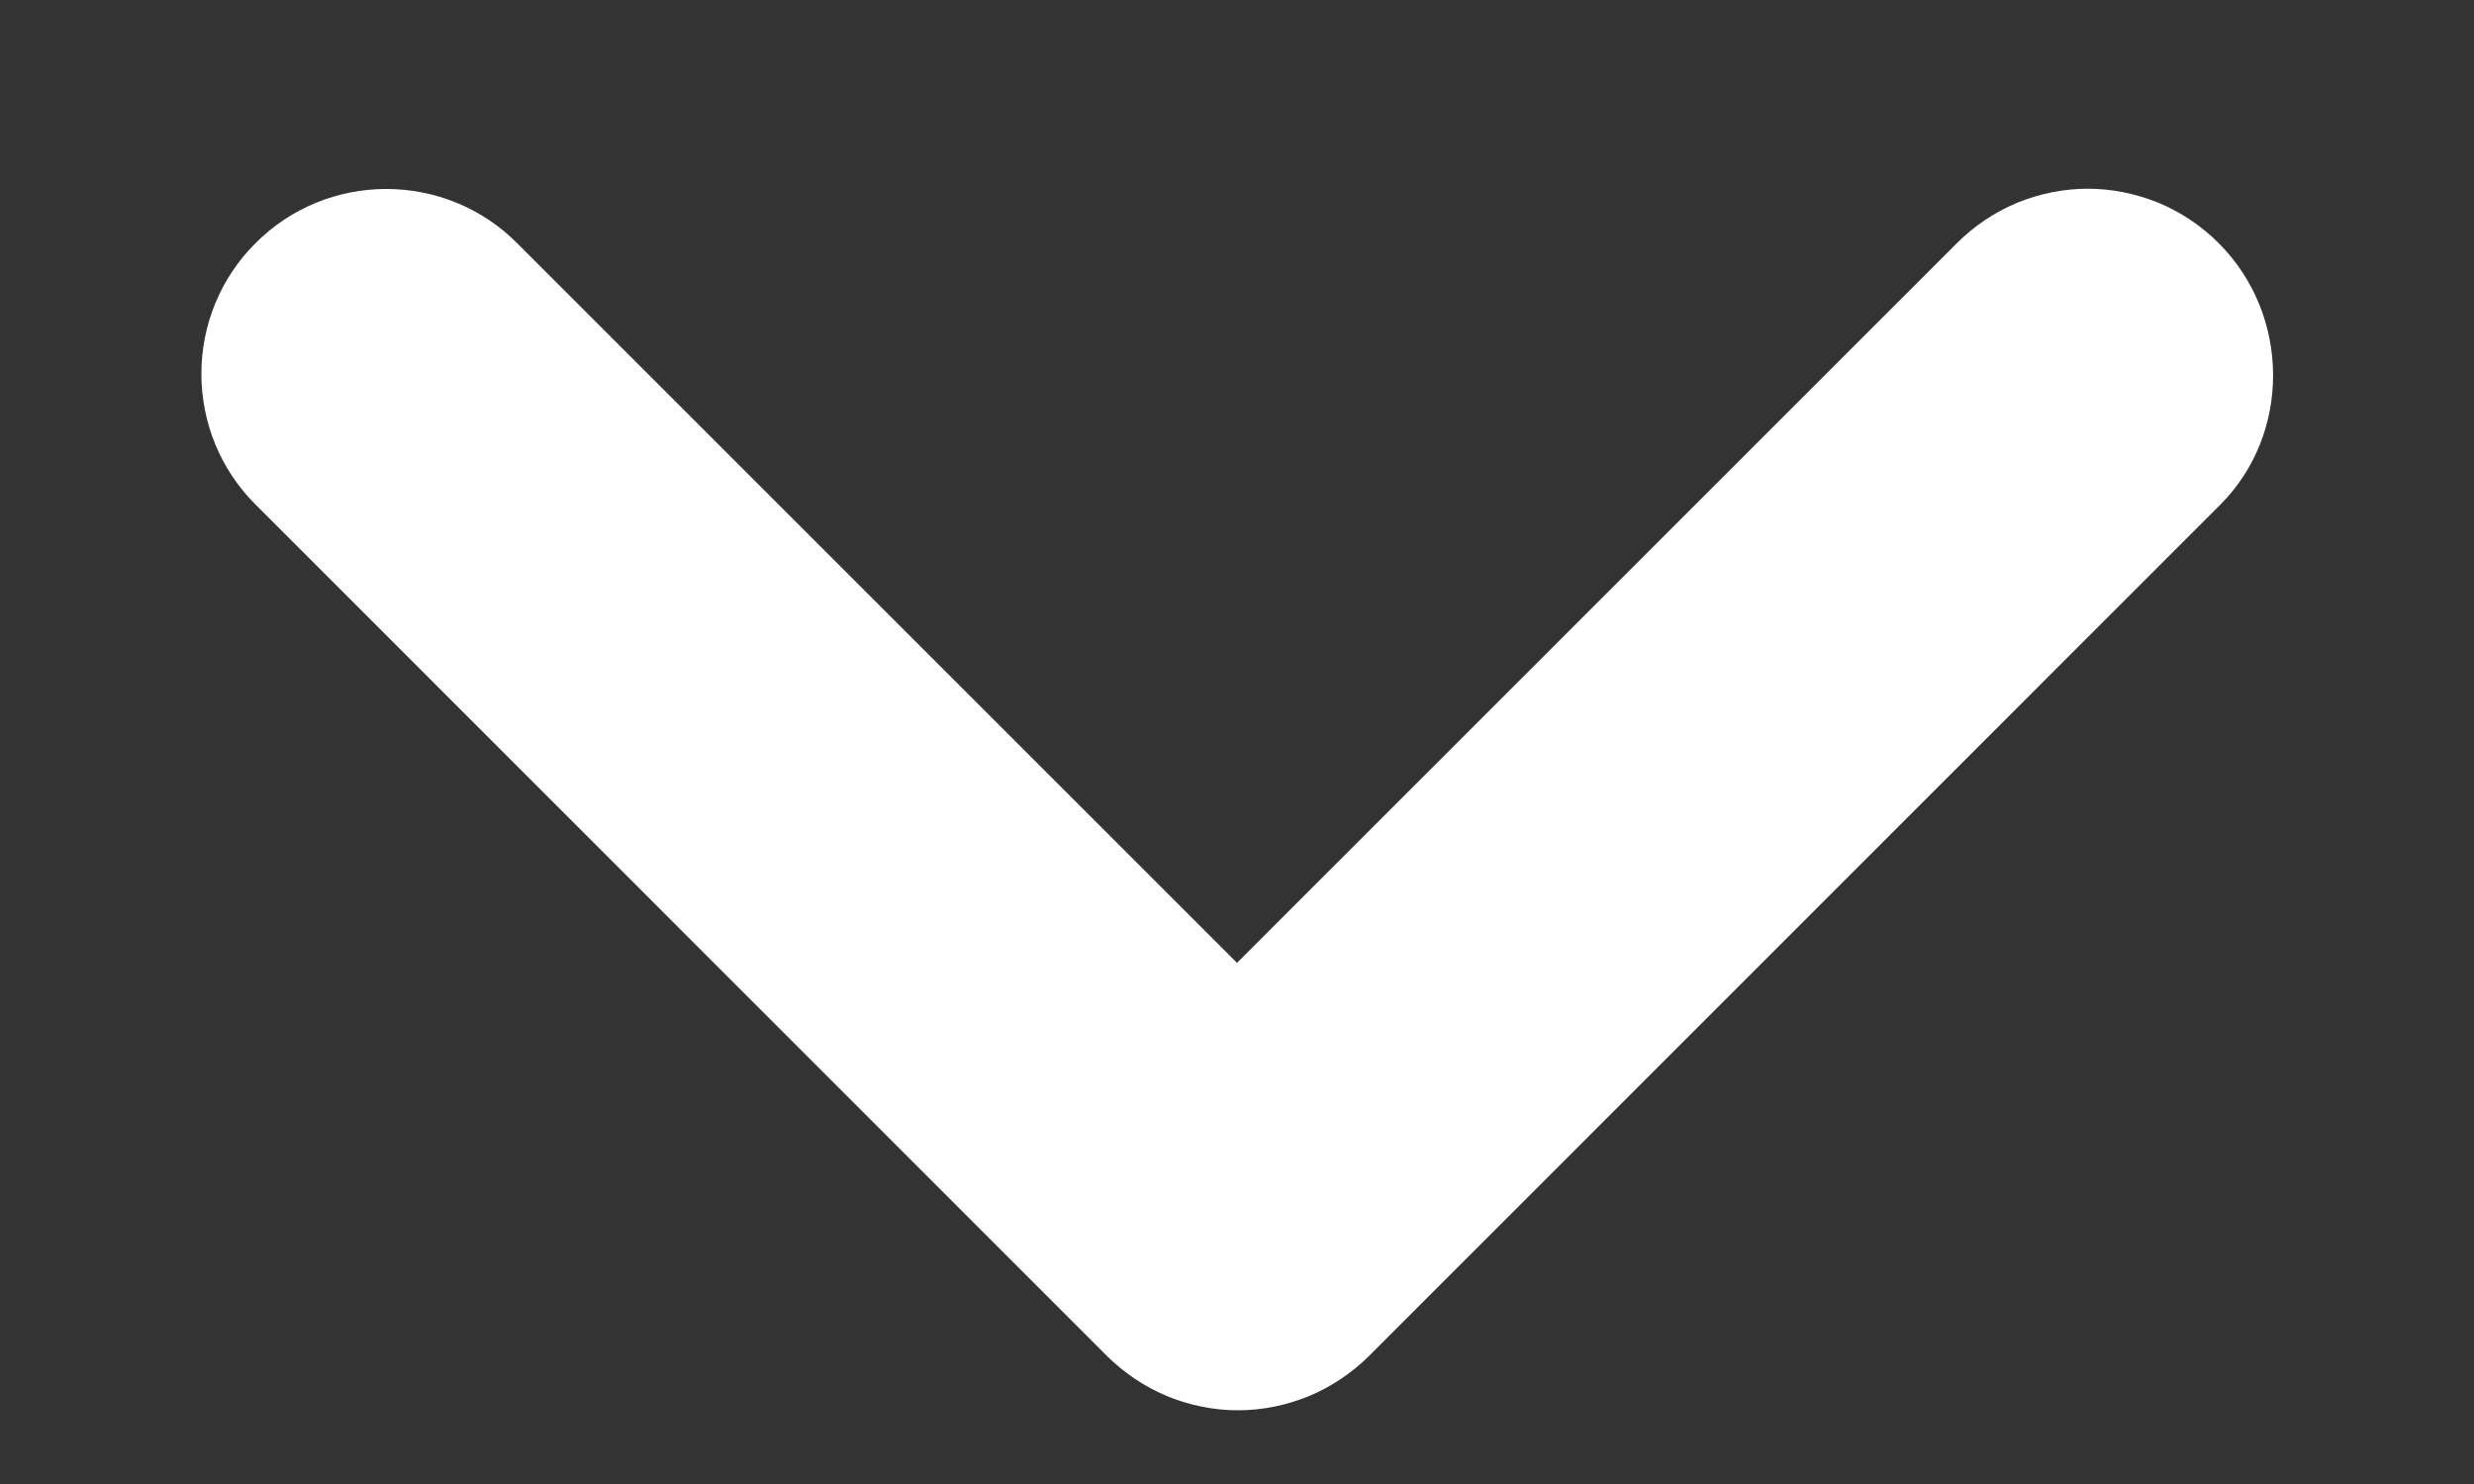 <svg width="10" height="6" viewBox="0 0 10 6" fill="none" xmlns="http://www.w3.org/2000/svg">
<rect x="0" y="0" width="10" height="6" fill="#333333" stroke="none"/>
<path d="M8.968 0.983C8.898 0.913 8.816 0.858 8.725 0.82C8.634 0.783 8.537 0.763 8.439 0.763C8.341 0.763 8.243 0.783 8.153 0.82C8.062 0.858 7.98 0.913 7.91 0.983L5 3.893L2.09 0.983C1.95 0.842 1.76 0.764 1.561 0.764C1.363 0.764 1.173 0.842 1.033 0.983C0.892 1.123 0.814 1.313 0.814 1.511C0.814 1.71 0.892 1.9 1.033 2.04L4.475 5.483C4.545 5.552 4.627 5.607 4.718 5.645C4.808 5.682 4.906 5.702 5.004 5.702C5.102 5.702 5.199 5.682 5.29 5.645C5.381 5.607 5.463 5.552 5.533 5.483L8.975 2.04C9.26 1.755 9.26 1.275 8.968 0.983Z" fill="white"/>
</svg>
